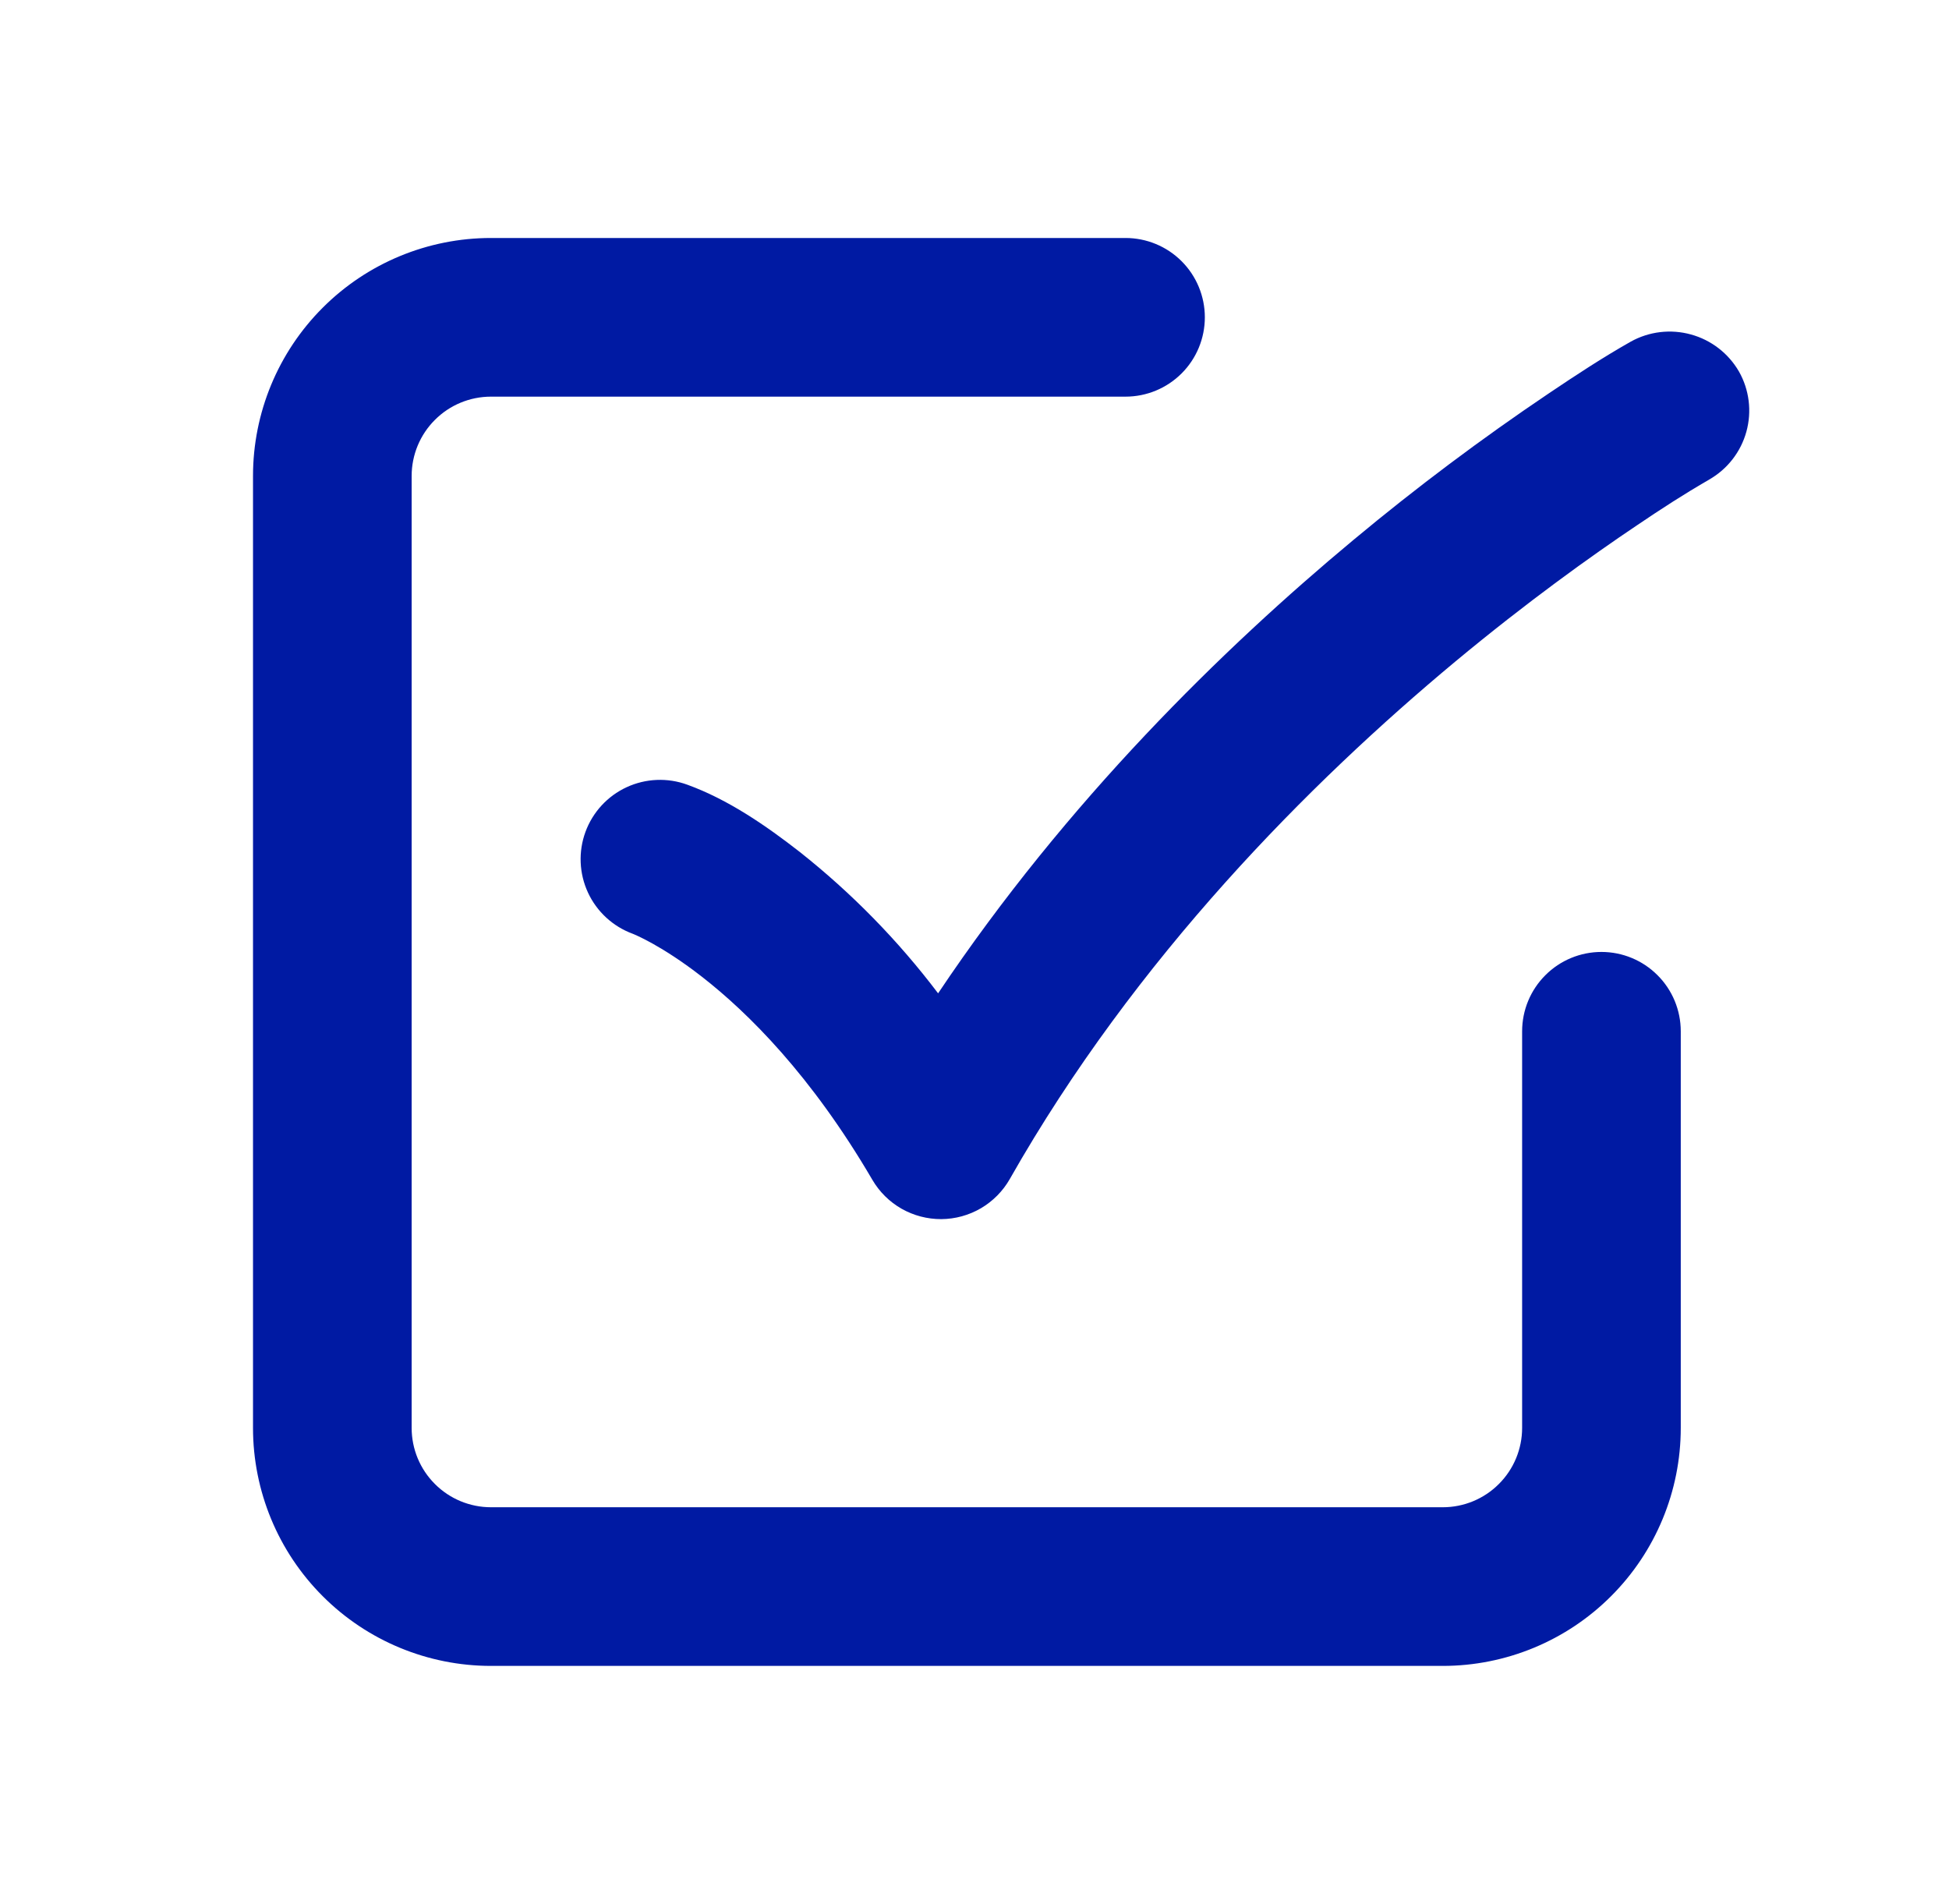 <svg width="43" height="42" viewBox="0 0 43 42" fill="none" xmlns="http://www.w3.org/2000/svg">
<g id="mingcute:choice-line" clip-path="url(#clip0_280_2730)">
<g id="Group">
<path id="Vector" fill-rule="evenodd" clip-rule="evenodd" d="M10.832 5.25C9.44 5.25 8.104 5.803 7.12 6.788C6.135 7.772 5.582 9.108 5.582 10.5V31.5C5.582 32.892 6.135 34.228 7.12 35.212C8.104 36.197 9.44 36.75 10.832 36.75H31.832C33.224 36.75 34.56 36.197 35.544 35.212C36.529 34.228 37.082 32.892 37.082 31.5V22.75C37.082 22.286 36.898 21.841 36.569 21.513C36.241 21.184 35.796 21 35.332 21C34.868 21 34.423 21.184 34.095 21.513C33.766 21.841 33.582 22.286 33.582 22.75V31.5C33.582 31.964 33.398 32.409 33.069 32.737C32.741 33.066 32.296 33.25 31.832 33.25H10.832C10.368 33.25 9.923 33.066 9.595 32.737C9.266 32.409 9.082 31.964 9.082 31.5V10.5C9.082 10.036 9.266 9.591 9.595 9.263C9.923 8.934 10.368 8.75 10.832 8.75H24.832C25.296 8.75 25.741 8.566 26.07 8.237C26.398 7.909 26.582 7.464 26.582 7C26.582 6.536 26.398 6.091 26.07 5.763C25.741 5.434 25.296 5.25 24.832 5.25H10.832ZM37.709 10.579C38.112 10.349 38.407 9.969 38.53 9.522C38.653 9.075 38.594 8.597 38.365 8.194C38.132 7.793 37.752 7.5 37.305 7.378C36.859 7.255 36.382 7.312 35.978 7.537C35.36 7.887 34.763 8.279 34.175 8.675C32.685 9.678 31.246 10.757 29.865 11.907C26.991 14.297 23.541 17.665 20.697 21.913C19.815 20.747 18.788 19.698 17.641 18.791C16.894 18.209 16.063 17.637 15.165 17.311C14.729 17.151 14.246 17.171 13.825 17.366C13.403 17.561 13.077 17.916 12.917 18.351C12.757 18.787 12.777 19.269 12.972 19.69C13.167 20.111 13.522 20.438 13.957 20.598C14.001 20.615 14.605 20.86 15.491 21.551C16.502 22.339 17.898 23.72 19.246 26.026C19.401 26.291 19.623 26.512 19.89 26.664C20.157 26.816 20.46 26.895 20.767 26.894C21.075 26.892 21.377 26.809 21.642 26.654C21.907 26.498 22.127 26.276 22.279 26.009C25.051 21.124 28.906 17.259 32.103 14.598C33.696 13.274 35.113 12.261 36.125 11.582C36.641 11.233 37.166 10.892 37.707 10.581L37.709 10.579Z" fill="#001AA3"/>
</g>
</g>
<defs>
<clipPath id="clip0_280_2730">
<rect width="42" height="42" fill="white" transform="translate(0.332)"/>
</clipPath>
</defs>
</svg>
